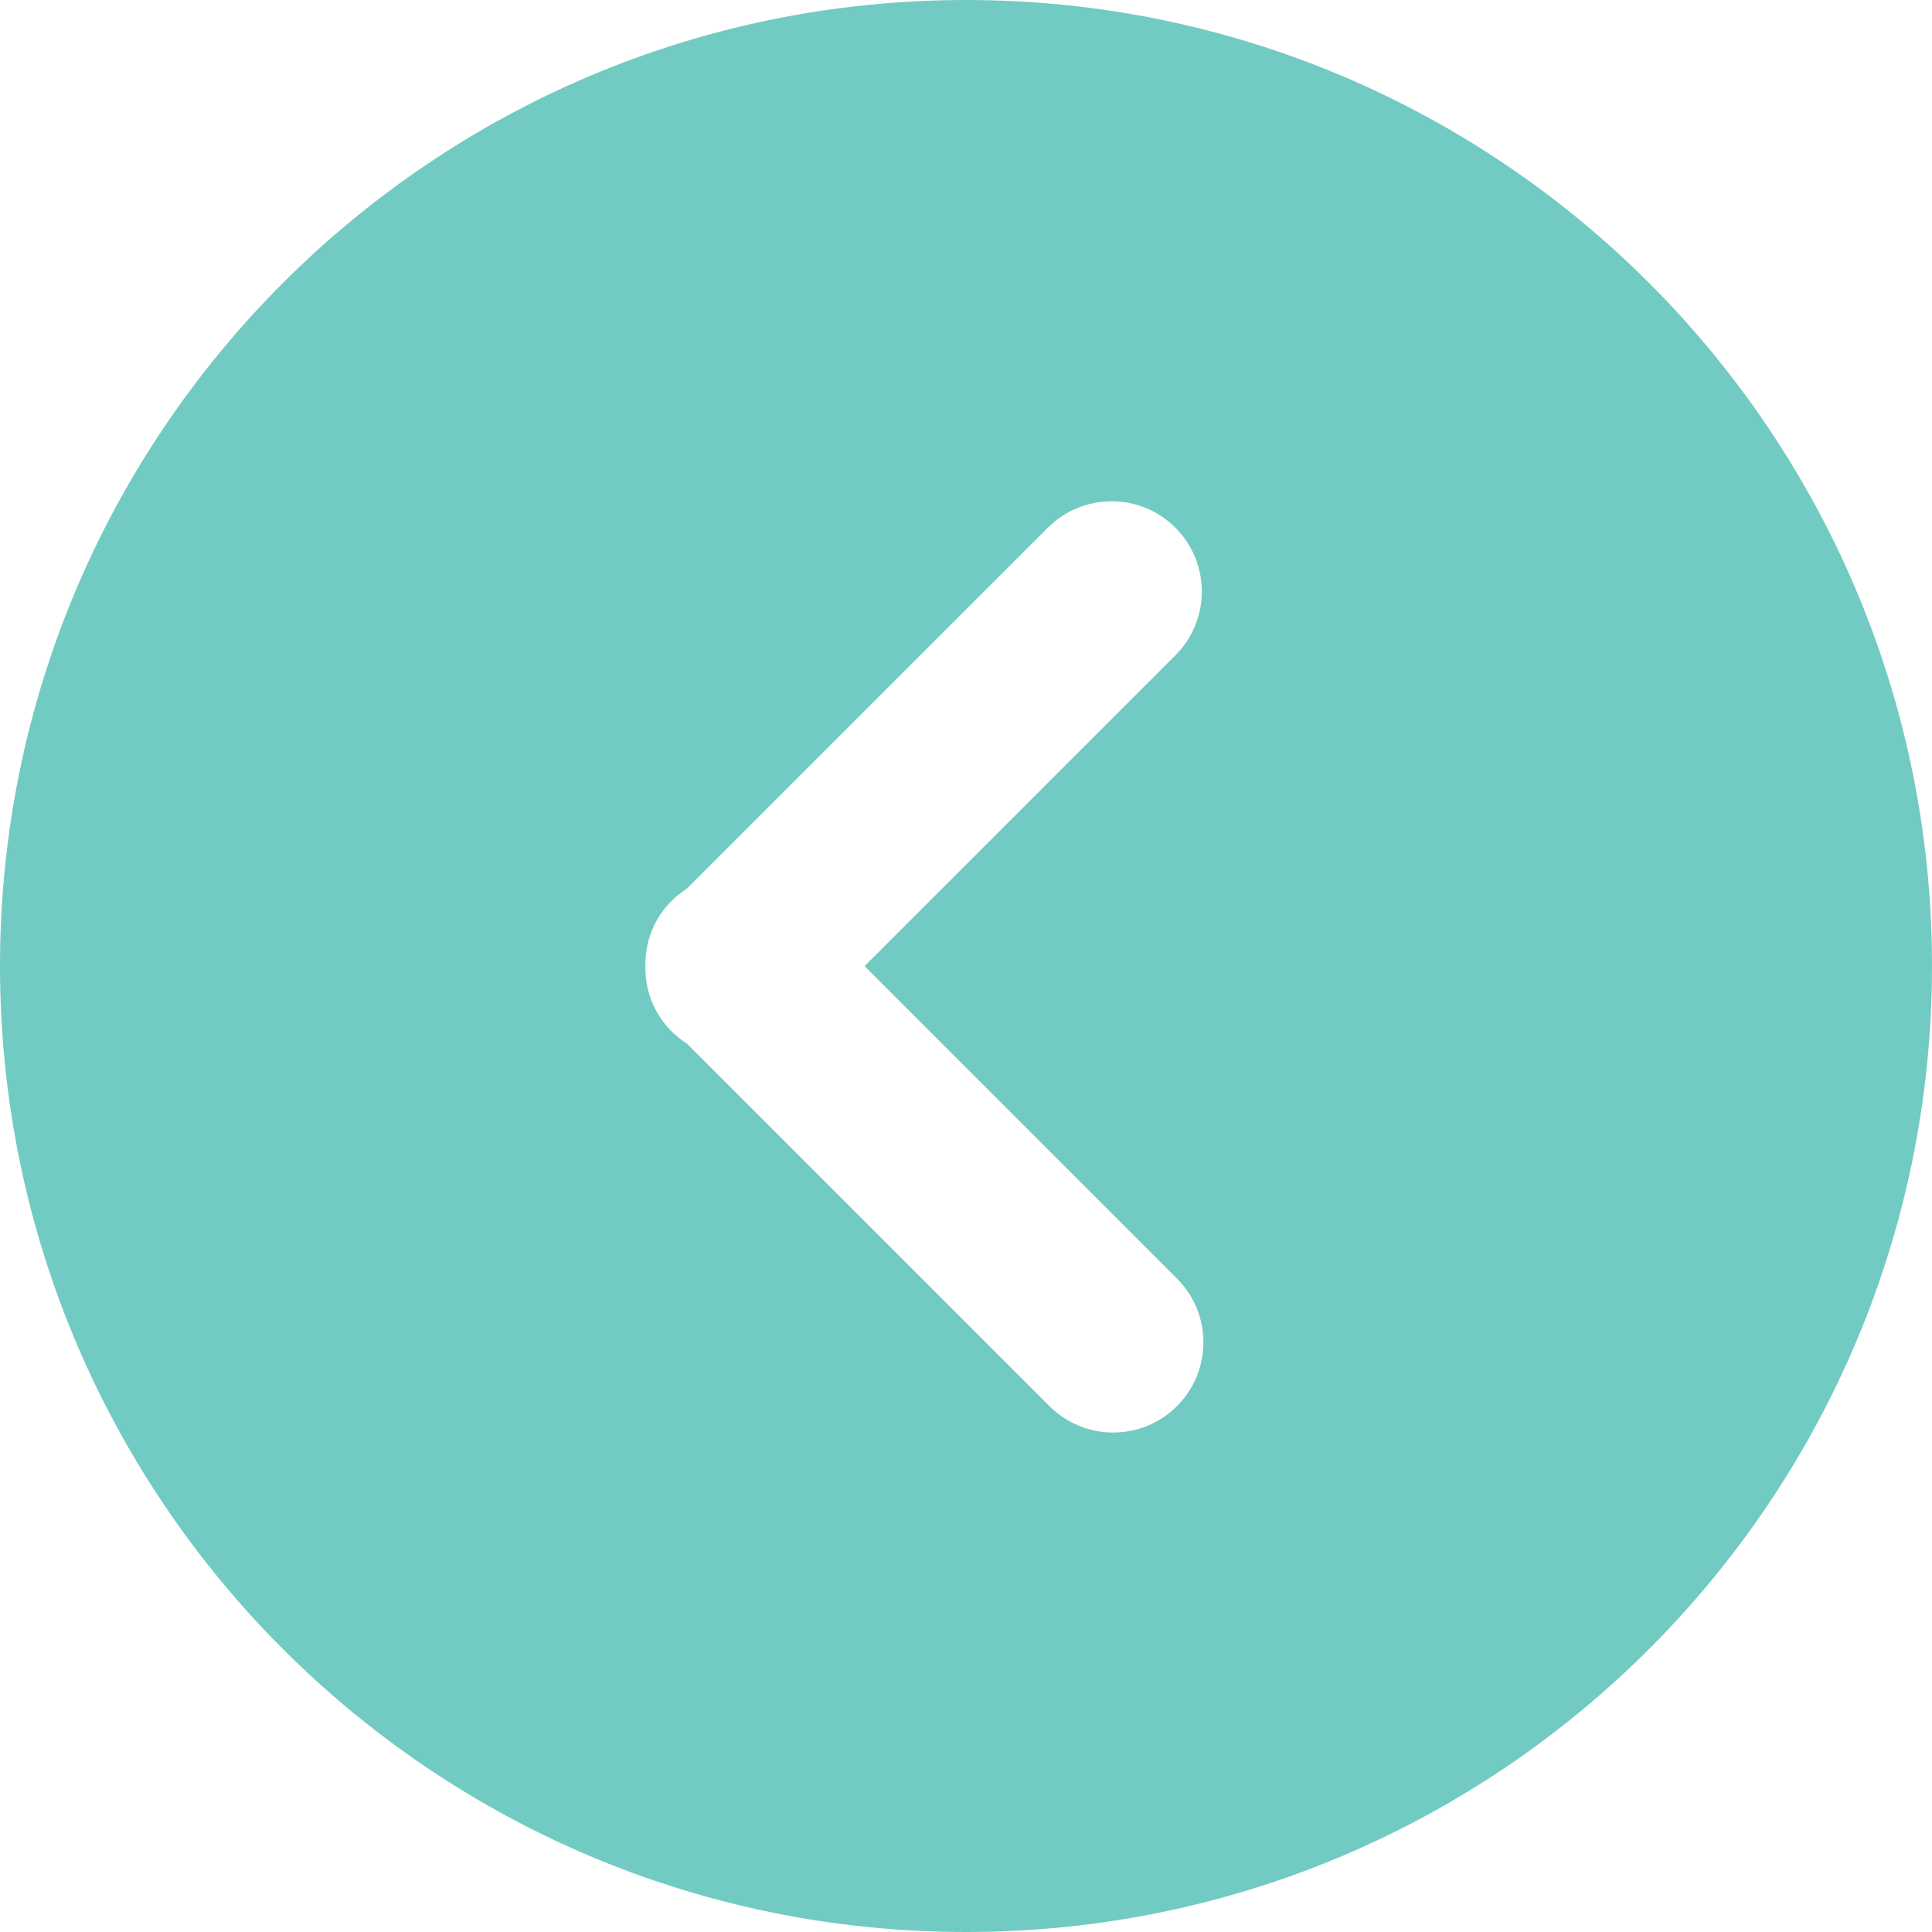 <svg width="50" height="50" viewBox="0 0 50 50" fill="none" xmlns="http://www.w3.org/2000/svg">
<path d="M25 0C38.807 0 50 11.193 50 25C50 38.807 38.807 50 25 50C11.193 50 -1.49012e-06 38.807 -1.49012e-06 25C-1.49012e-06 11.193 11.193 0 25 0ZM17.382 26.693C17.504 26.815 17.637 26.918 17.777 27.008L27.159 36.39C27.615 36.846 28.212 37.074 28.809 37.074C29.407 37.074 30.004 36.846 30.46 36.39C31.372 35.478 31.372 34 30.46 33.089L22.375 25.003L30.419 16.959C31.331 16.046 31.331 14.569 30.419 13.657C29.508 12.745 28.029 12.746 27.118 13.657L17.777 22.997C17.638 23.087 17.504 23.189 17.383 23.311C16.917 23.777 16.692 24.391 16.702 25.003C16.691 25.613 16.916 26.227 17.382 26.693Z" fill="#72CBC2"/>
</svg>
